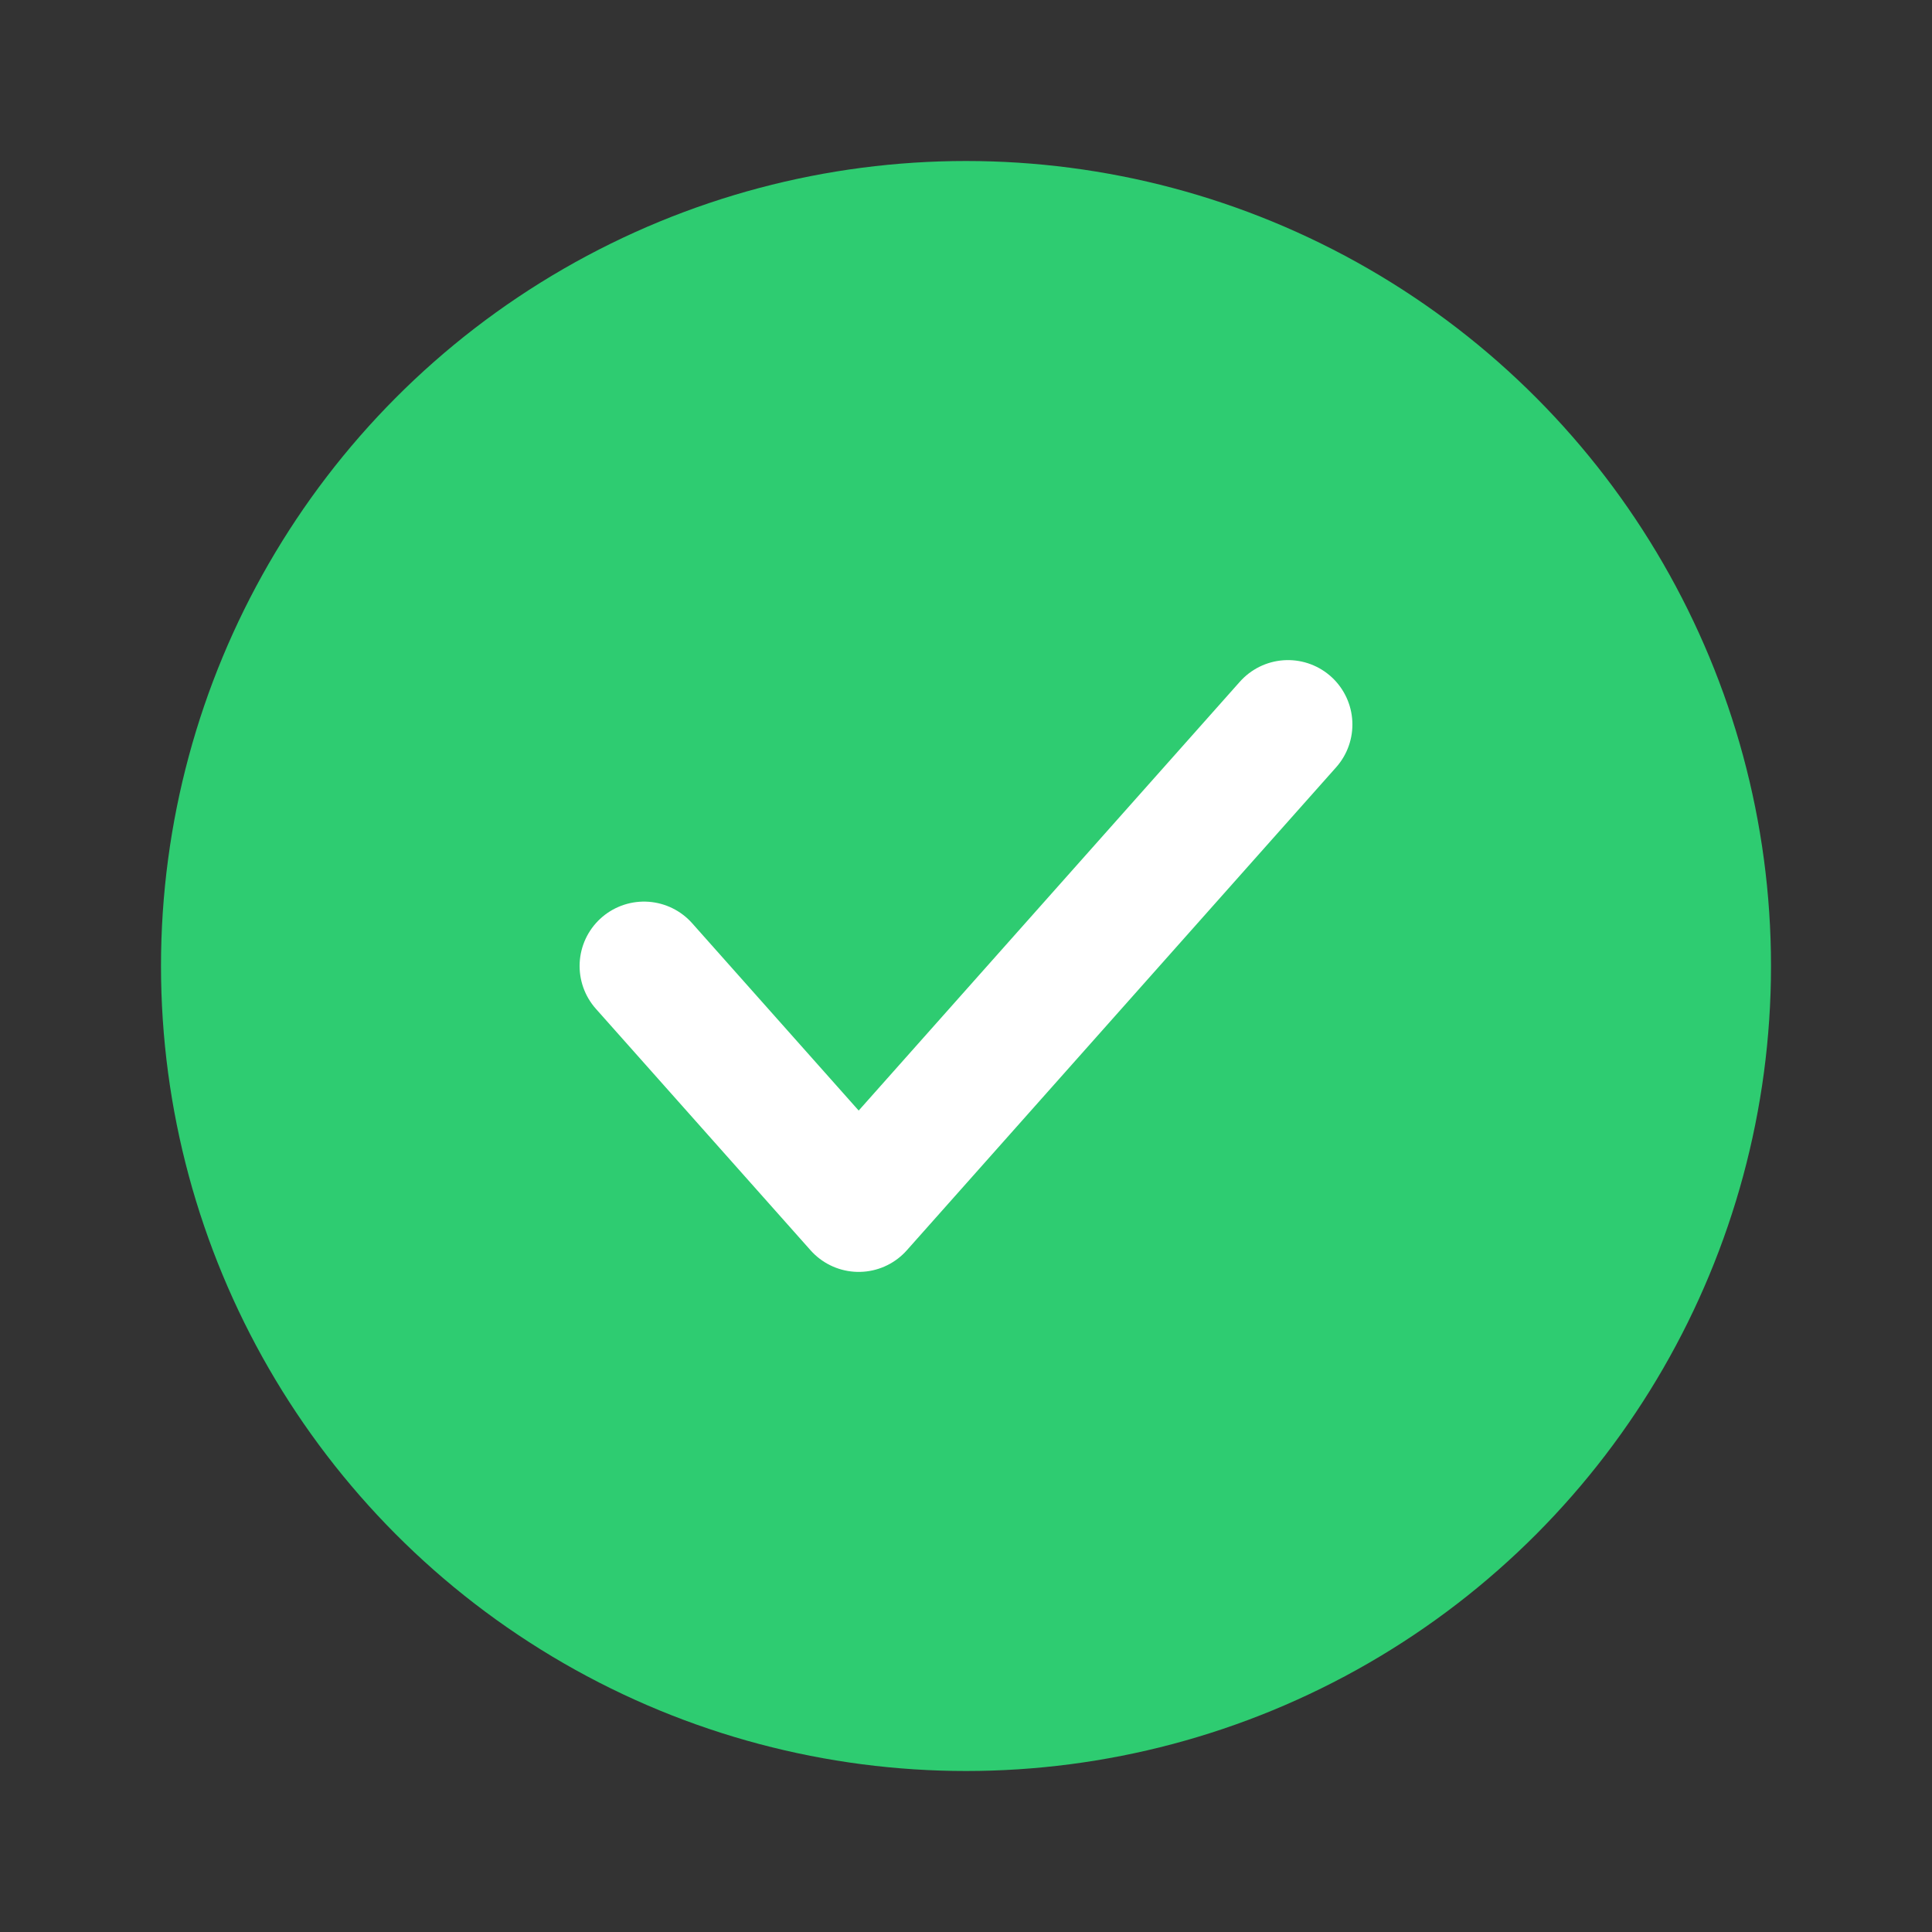 <svg width="24" height="24" viewBox="0 0 24 24" fill="none" xmlns="http://www.w3.org/2000/svg">
<rect x="0" y="0" width="24" height="24" fill="#333333" stroke="none"/>
<circle cx="12" cy="12" r="10" fill="#2ECC71"/>
<path d="M16 9L10.667 15L8 12" stroke="white" stroke-width="1.6" stroke-linecap="round" stroke-linejoin="round"/>
</svg>
